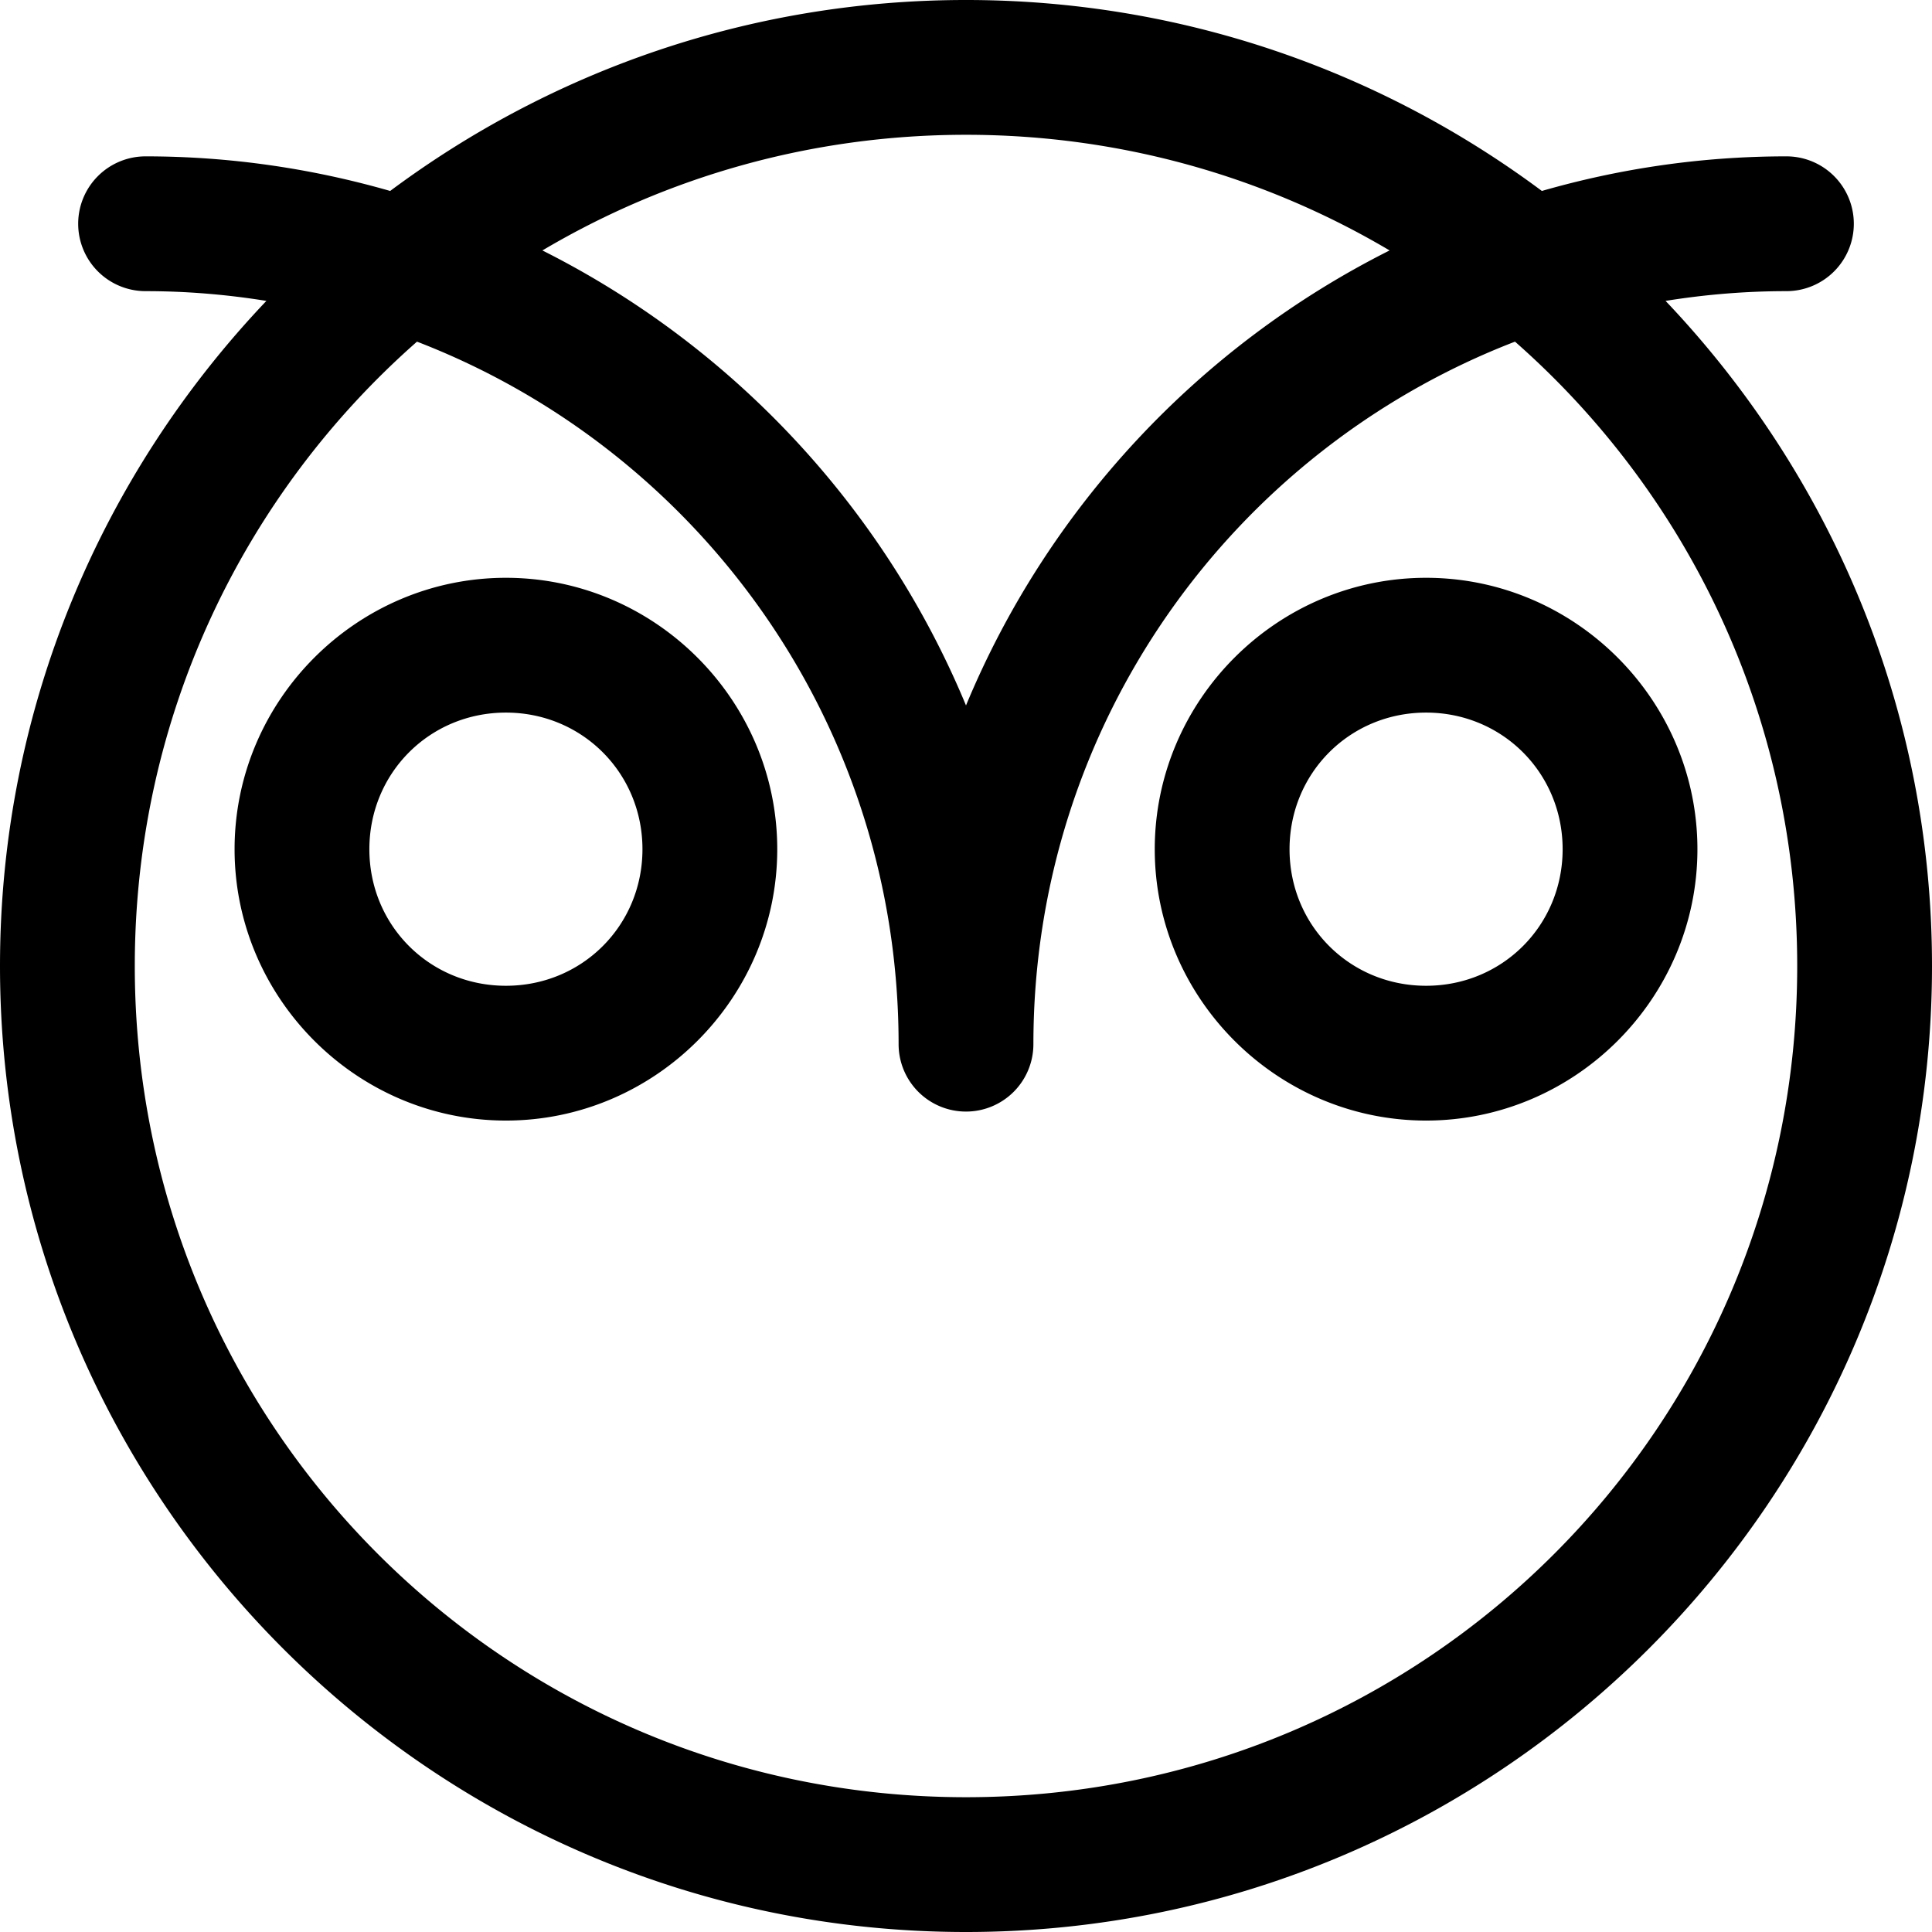 <svg
   viewBox="0 0 43 43"
   xmlns="http://www.w3.org/2000/svg">
  <path
     fill="currentColor"
     d="M 21.5,0 C 16.7,0 12.265,1.582 8.684,4.25 6.953,3.753 5.128,3.48 3.24,3.48 a 1.5,1.5 0 0 0 -1.5,1.5 1.5,1.5 0 0 0 1.5,1.5 c 0.916,0 1.814,0.076 2.689,0.217 C 2.26,10.556 0,15.767 0,21.5 0,33.356 9.644,43 21.5,43 33.356,43 43,33.356 43,21.5 43,15.767 40.74,10.556 37.07,6.697 37.946,6.556 38.844,6.48 39.76,6.48 a 1.5,1.5 0 0 0 1.5,-1.5 1.5,1.5 0 0 0 -1.5,-1.5 c -1.888,0 -3.713,0.272 -5.443,0.77 C 30.735,1.582 26.3,0 21.5,0 Z m 0,3 c 3.447,0 6.668,0.94 9.428,2.574 C 26.694,7.701 23.324,11.302 21.5,15.701 19.676,11.302 16.306,7.701 12.072,5.574 14.832,3.94 18.053,3 21.5,3 Z M 9.281,7.604 C 15.556,10.024 20,16.103 20,23.24 a 1.5,1.5 0 0 0 1.5,1.5 1.5,1.5 0 0 0 1.5,-1.5 C 23,16.103 27.444,10.024 33.719,7.604 37.57,10.991 40,15.955 40,21.5 40,31.735 31.735,40 21.5,40 11.265,40 3,31.735 3,21.5 3,15.955 5.43,10.991 9.281,7.604 Z m 1.979,5.256 c -3.318,0 -6.039,2.723 -6.039,6.041 0,3.318 2.721,6.039 6.039,6.039 3.318,0 6.039,-2.721 6.039,-6.039 0,-3.318 -2.721,-6.041 -6.039,-6.041 z m 20.48,0 c -3.318,0 -6.039,2.723 -6.039,6.041 0,3.318 2.721,6.039 6.039,6.039 3.318,0 6.039,-2.721 6.039,-6.039 0,-3.318 -2.721,-6.041 -6.039,-6.041 z m -20.48,3 c 1.697,0 3.039,1.344 3.039,3.041 0,1.697 -1.342,3.039 -3.039,3.039 -1.697,0 -3.039,-1.342 -3.039,-3.039 0,-1.697 1.342,-3.041 3.039,-3.041 z m 20.48,0 c 1.697,0 3.039,1.344 3.039,3.041 0,1.697 -1.342,3.039 -3.039,3.039 -1.697,0 -3.039,-1.342 -3.039,-3.039 0,-1.697 1.342,-3.041 3.039,-3.041 z" />
</svg>
